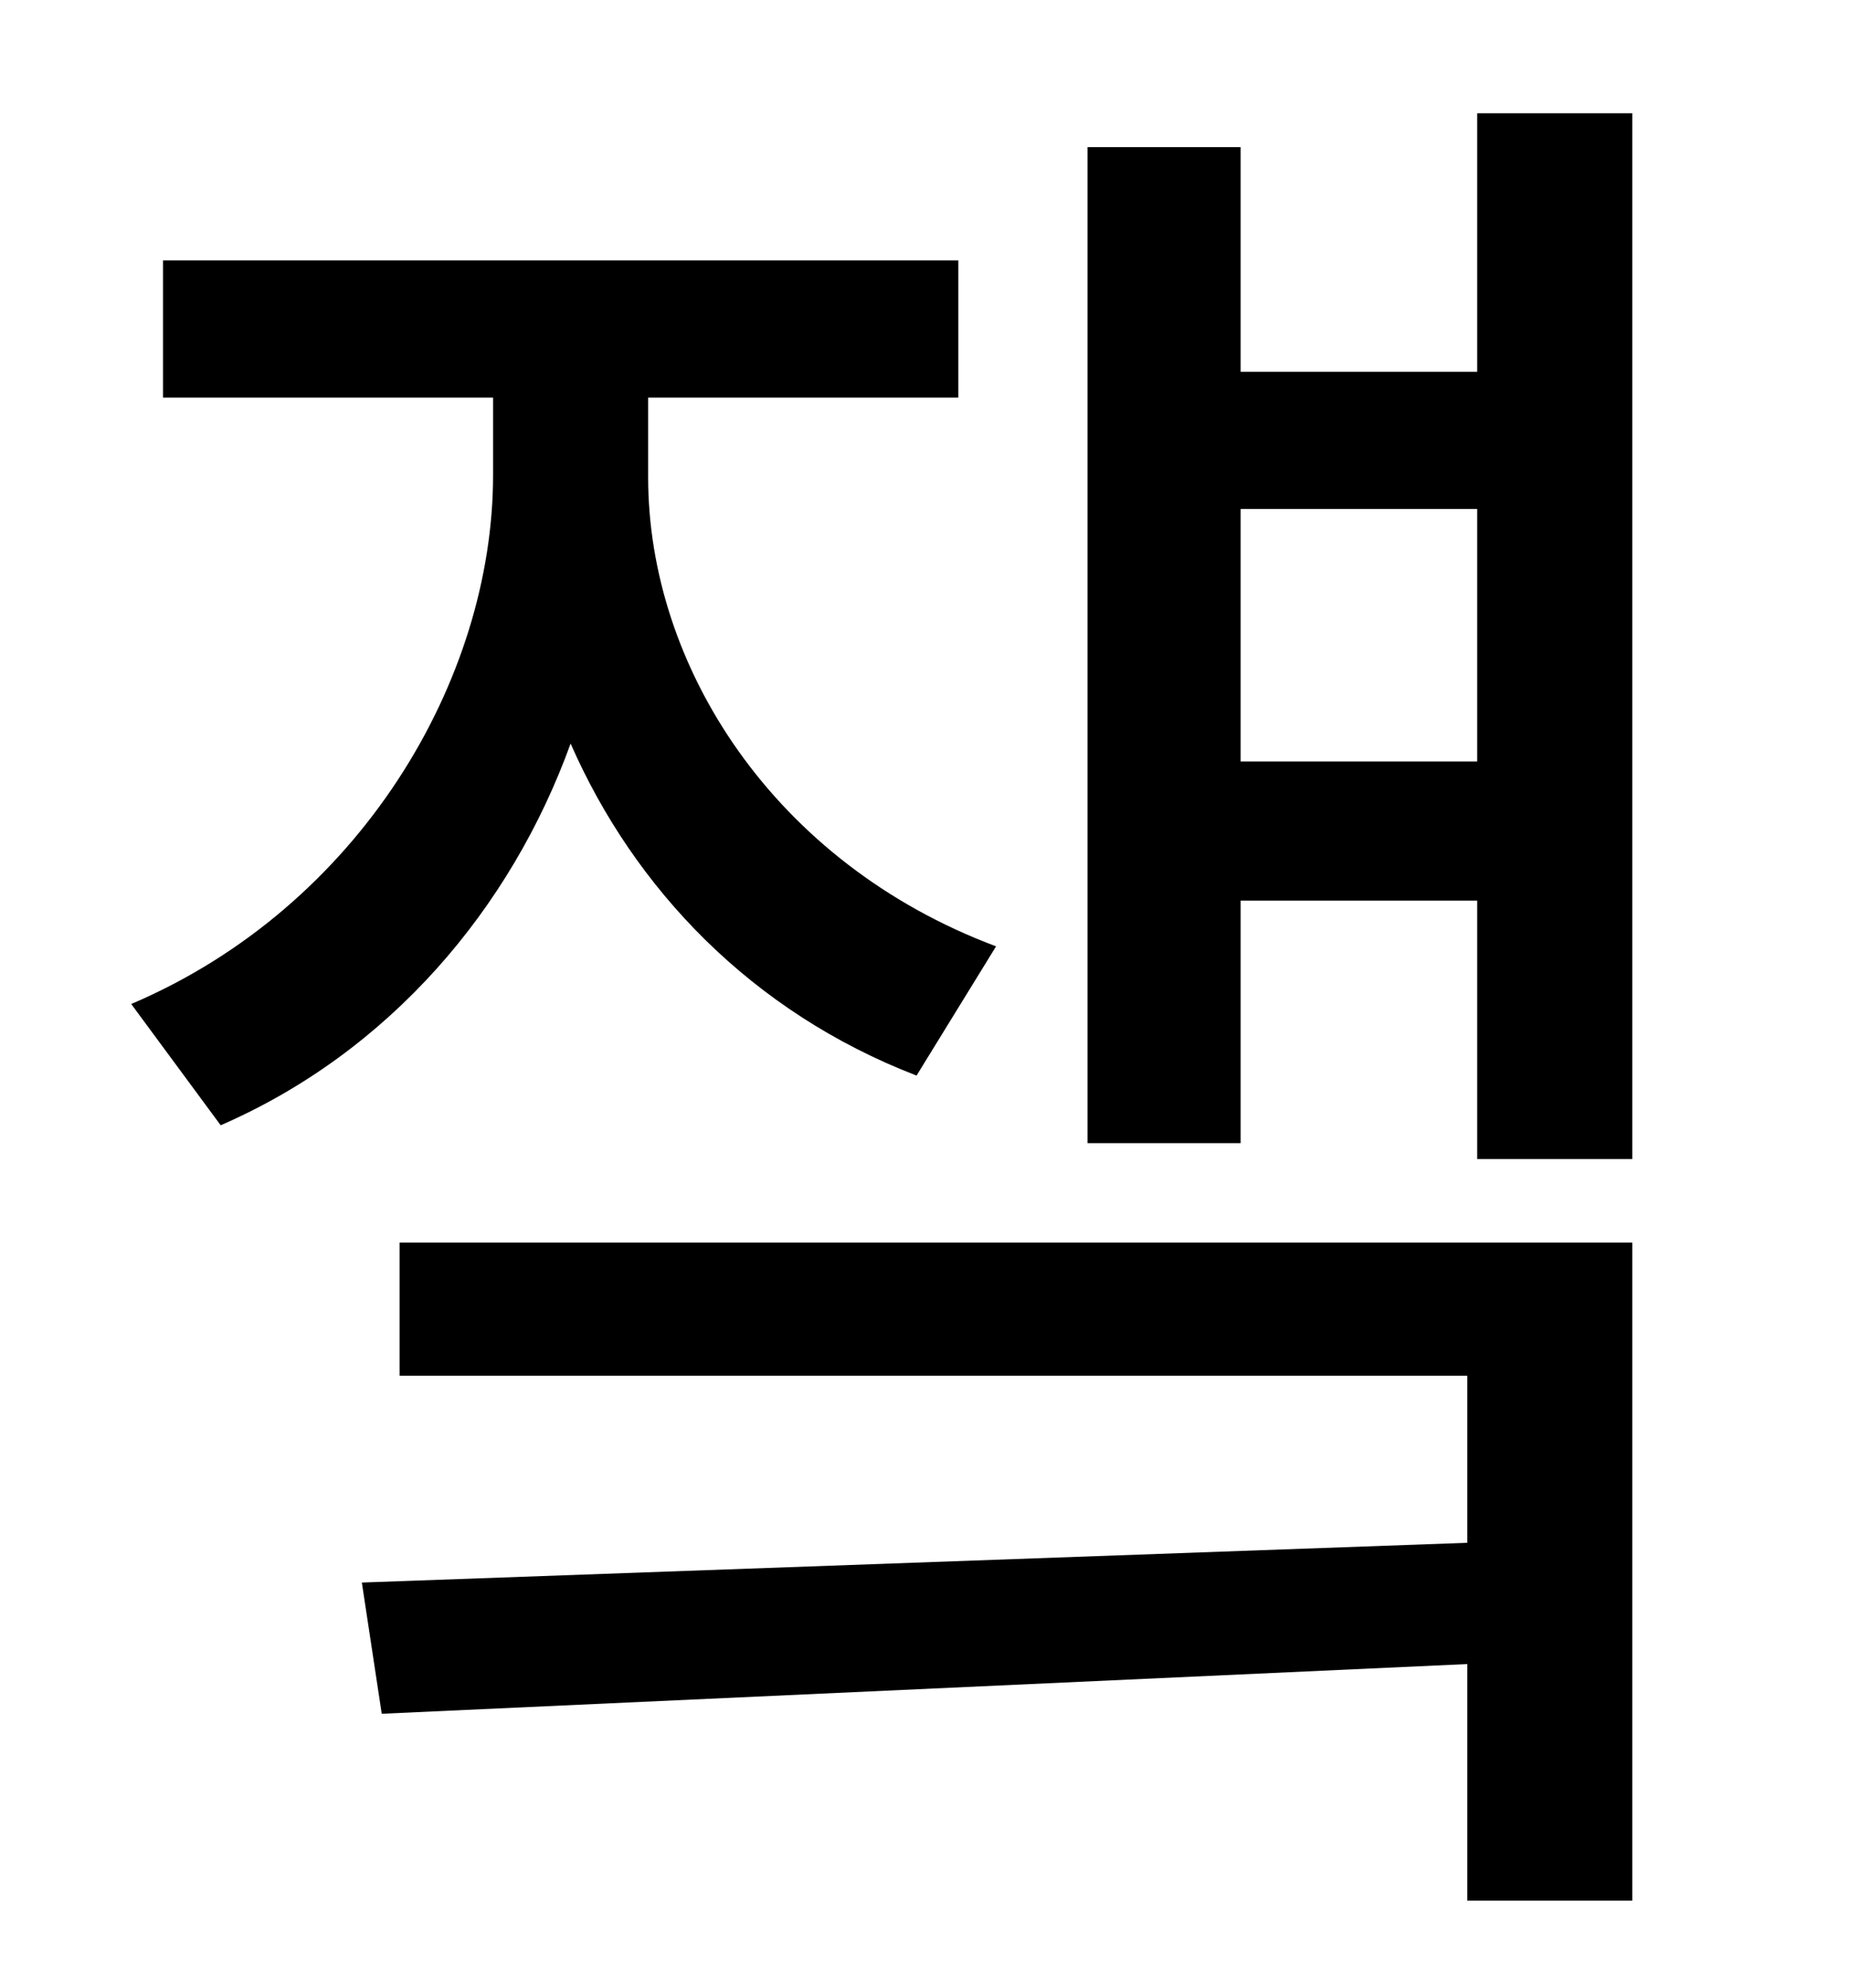<?xml version="1.0" standalone="no"?>
<!DOCTYPE svg PUBLIC "-//W3C//DTD SVG 1.1//EN" "http://www.w3.org/Graphics/SVG/1.1/DTD/svg11.dtd" >
<svg xmlns="http://www.w3.org/2000/svg" xmlns:xlink="http://www.w3.org/1999/xlink" version="1.1" viewBox="-10 0 930 1000">
   <path fill="currentColor"
d="M491 476l-40 65c-83 -32 -142 -94 -174 -167c-30 83 -91 155 -176 192l-45 -61c115 -49 182 -163 182 -266v-39h-166v-69h400v69h-156v40c0 95 63 194 175 236zM191 692v-67h620v331h-83v-119l-546 25l-10 -66l556 -20v-84h-537zM614 383h119v-127h-119v127zM733 57h78
v526h-78v-130h-119v122h-77v-501h77v113h119v-130z" />
</svg>
